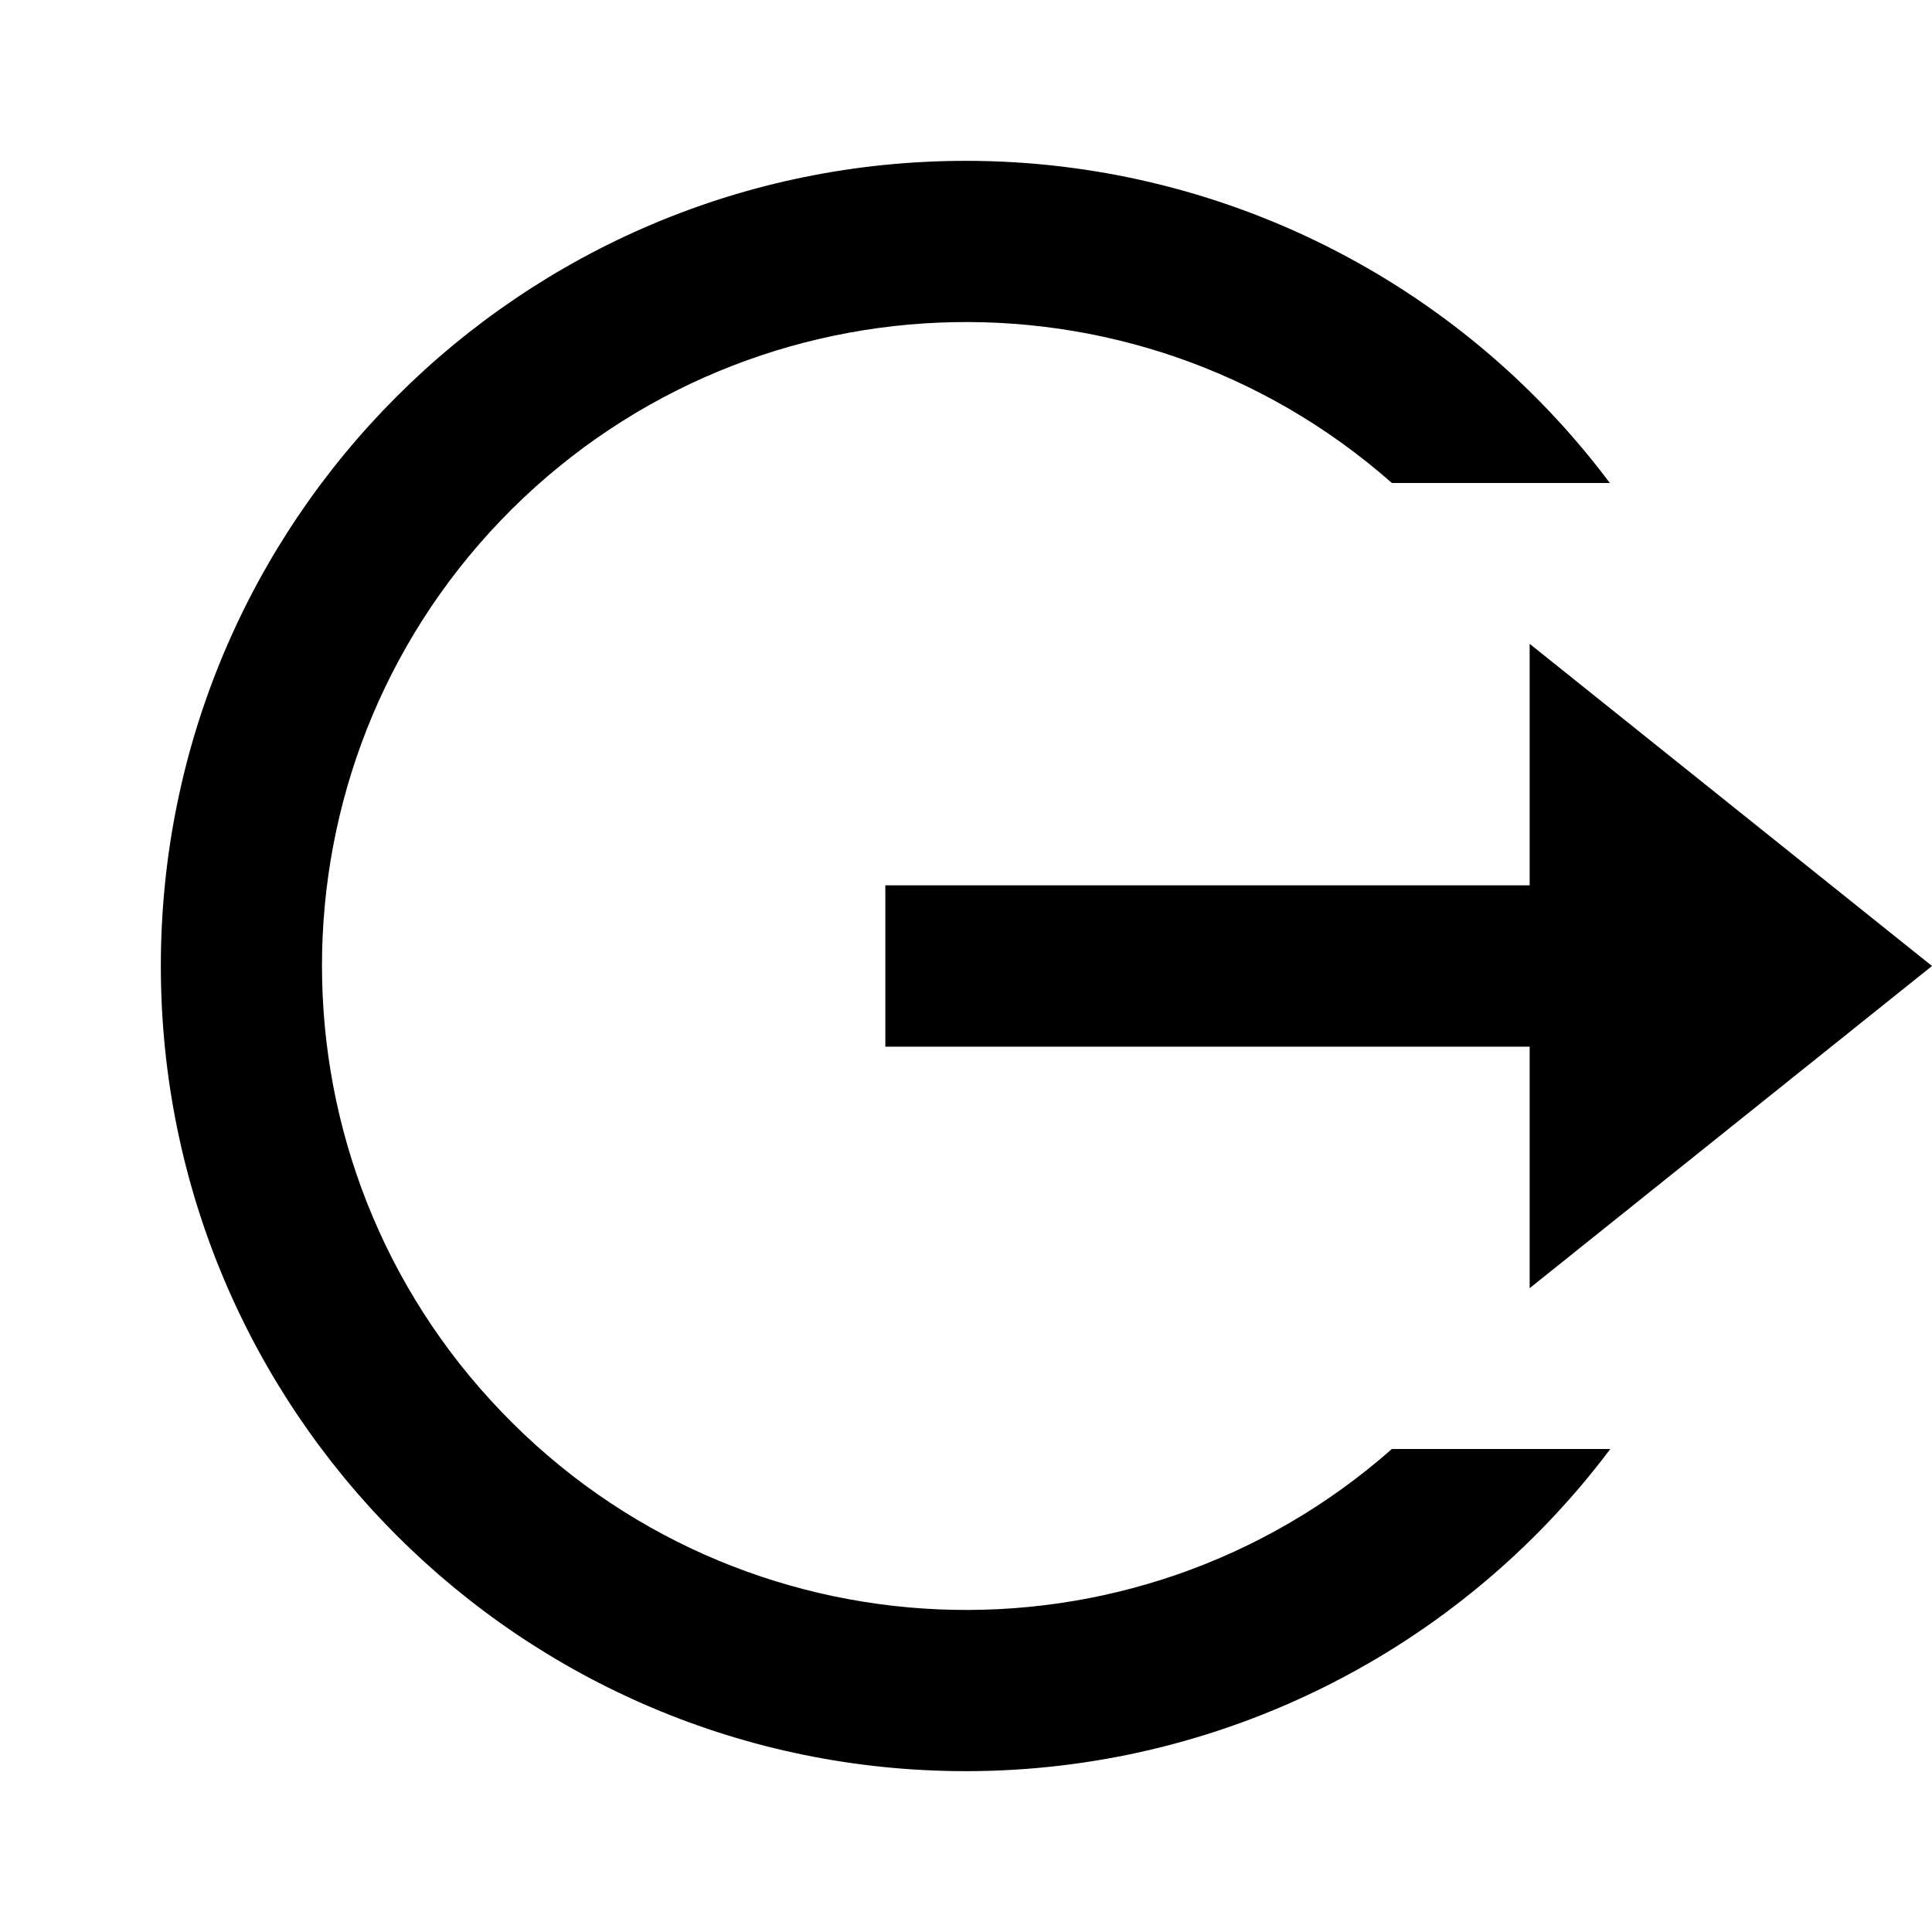 <?xml version="1.0" encoding="UTF-8"?>
<svg xmlns="http://www.w3.org/2000/svg" xmlns:xlink="http://www.w3.org/1999/xlink" width="16" height="16" viewBox="0 0 16 16" version="1.1">
<g id="surface1">
<path style=" stroke:none;fill-rule:nonzero;fill:rgb(0%,0%,0%);fill-opacity:1;" d="M 8 14.668 C 4.316 14.668 1.332 11.684 1.332 8 C 1.332 4.316 4.316 1.332 8 1.332 C 10.098 1.332 12.074 2.32 13.332 4 L 11.527 4 C 9.383 2.109 6.129 2.246 4.148 4.309 C 2.172 6.371 2.172 9.629 4.152 11.691 C 6.129 13.754 9.383 13.891 11.527 12 L 13.336 12 C 12.074 13.68 10.098 14.668 8 14.668 Z M 12.668 10.668 L 12.668 8.668 L 7.332 8.668 L 7.332 7.332 L 12.668 7.332 L 12.668 5.332 L 16 8 Z M 12.668 10.668 "/>
</g>
</svg>
